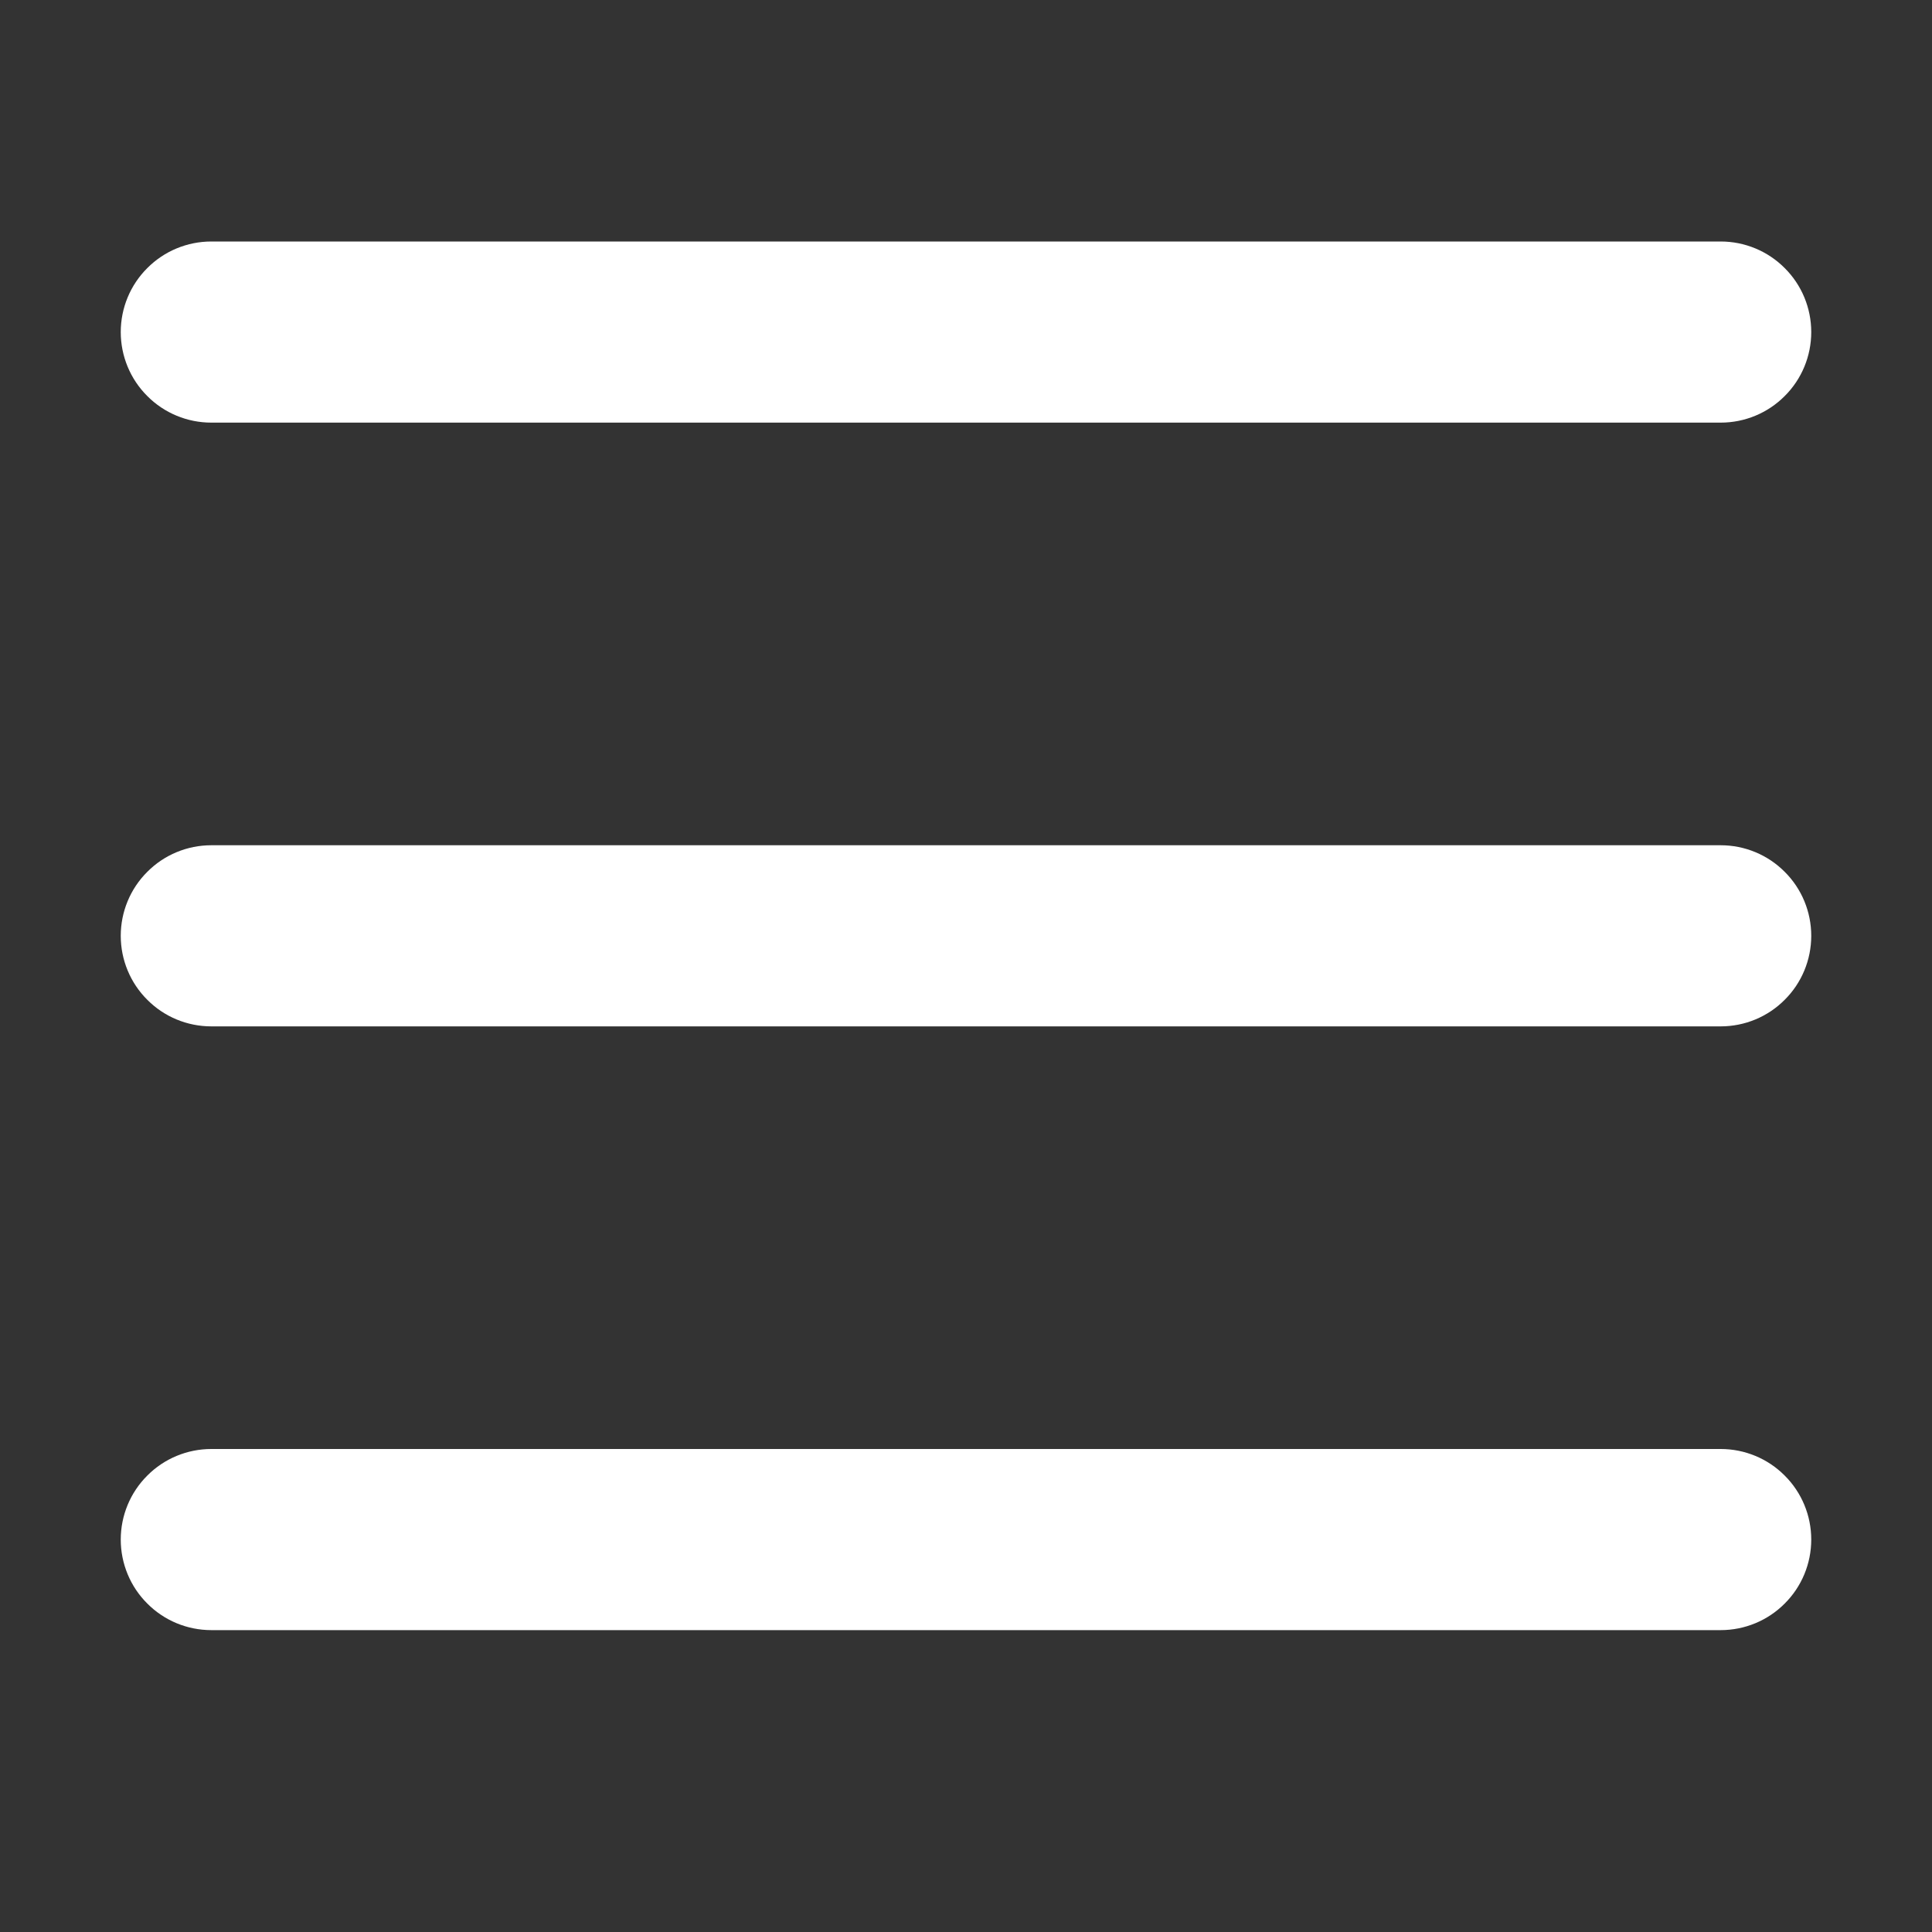 <svg preserveAspectRatio="none" width="16" height="16" viewBox="0 0 16 16" fill="none" xmlns="http://www.w3.org/2000/svg">
<rect x="0" y="0" width="16" height="16" fill="#333333" stroke="none"/>
<path vector-effect="non-scaling-stroke" d="M1 2.75C1 2.551 1.079 2.36 1.22 2.22C1.36 2.079 1.551 2 1.75 2H14.25C14.449 2 14.64 2.079 14.78 2.22C14.921 2.36 15 2.551 15 2.75C15 2.949 14.921 3.14 14.78 3.28C14.64 3.421 14.449 3.5 14.25 3.5H1.75C1.551 3.5 1.36 3.421 1.22 3.28C1.079 3.14 1 2.949 1 2.75ZM1 7.75C1 7.551 1.079 7.36 1.22 7.22C1.36 7.079 1.551 7 1.75 7H14.25C14.449 7 14.64 7.079 14.78 7.22C14.921 7.36 15 7.551 15 7.75C15 7.949 14.921 8.14 14.78 8.28C14.64 8.421 14.449 8.5 14.25 8.5H1.75C1.551 8.5 1.36 8.421 1.22 8.28C1.079 8.14 1 7.949 1 7.75ZM1.75 12H14.25C14.449 12 14.64 12.079 14.78 12.22C14.921 12.36 15 12.551 15 12.75C15 12.949 14.921 13.14 14.78 13.28C14.64 13.421 14.449 13.5 14.25 13.5H1.75C1.551 13.5 1.36 13.421 1.22 13.28C1.079 13.14 1 12.949 1 12.75C1 12.551 1.079 12.36 1.22 12.22C1.36 12.079 1.551 12 1.75 12Z" fill="white"/>
</svg>
